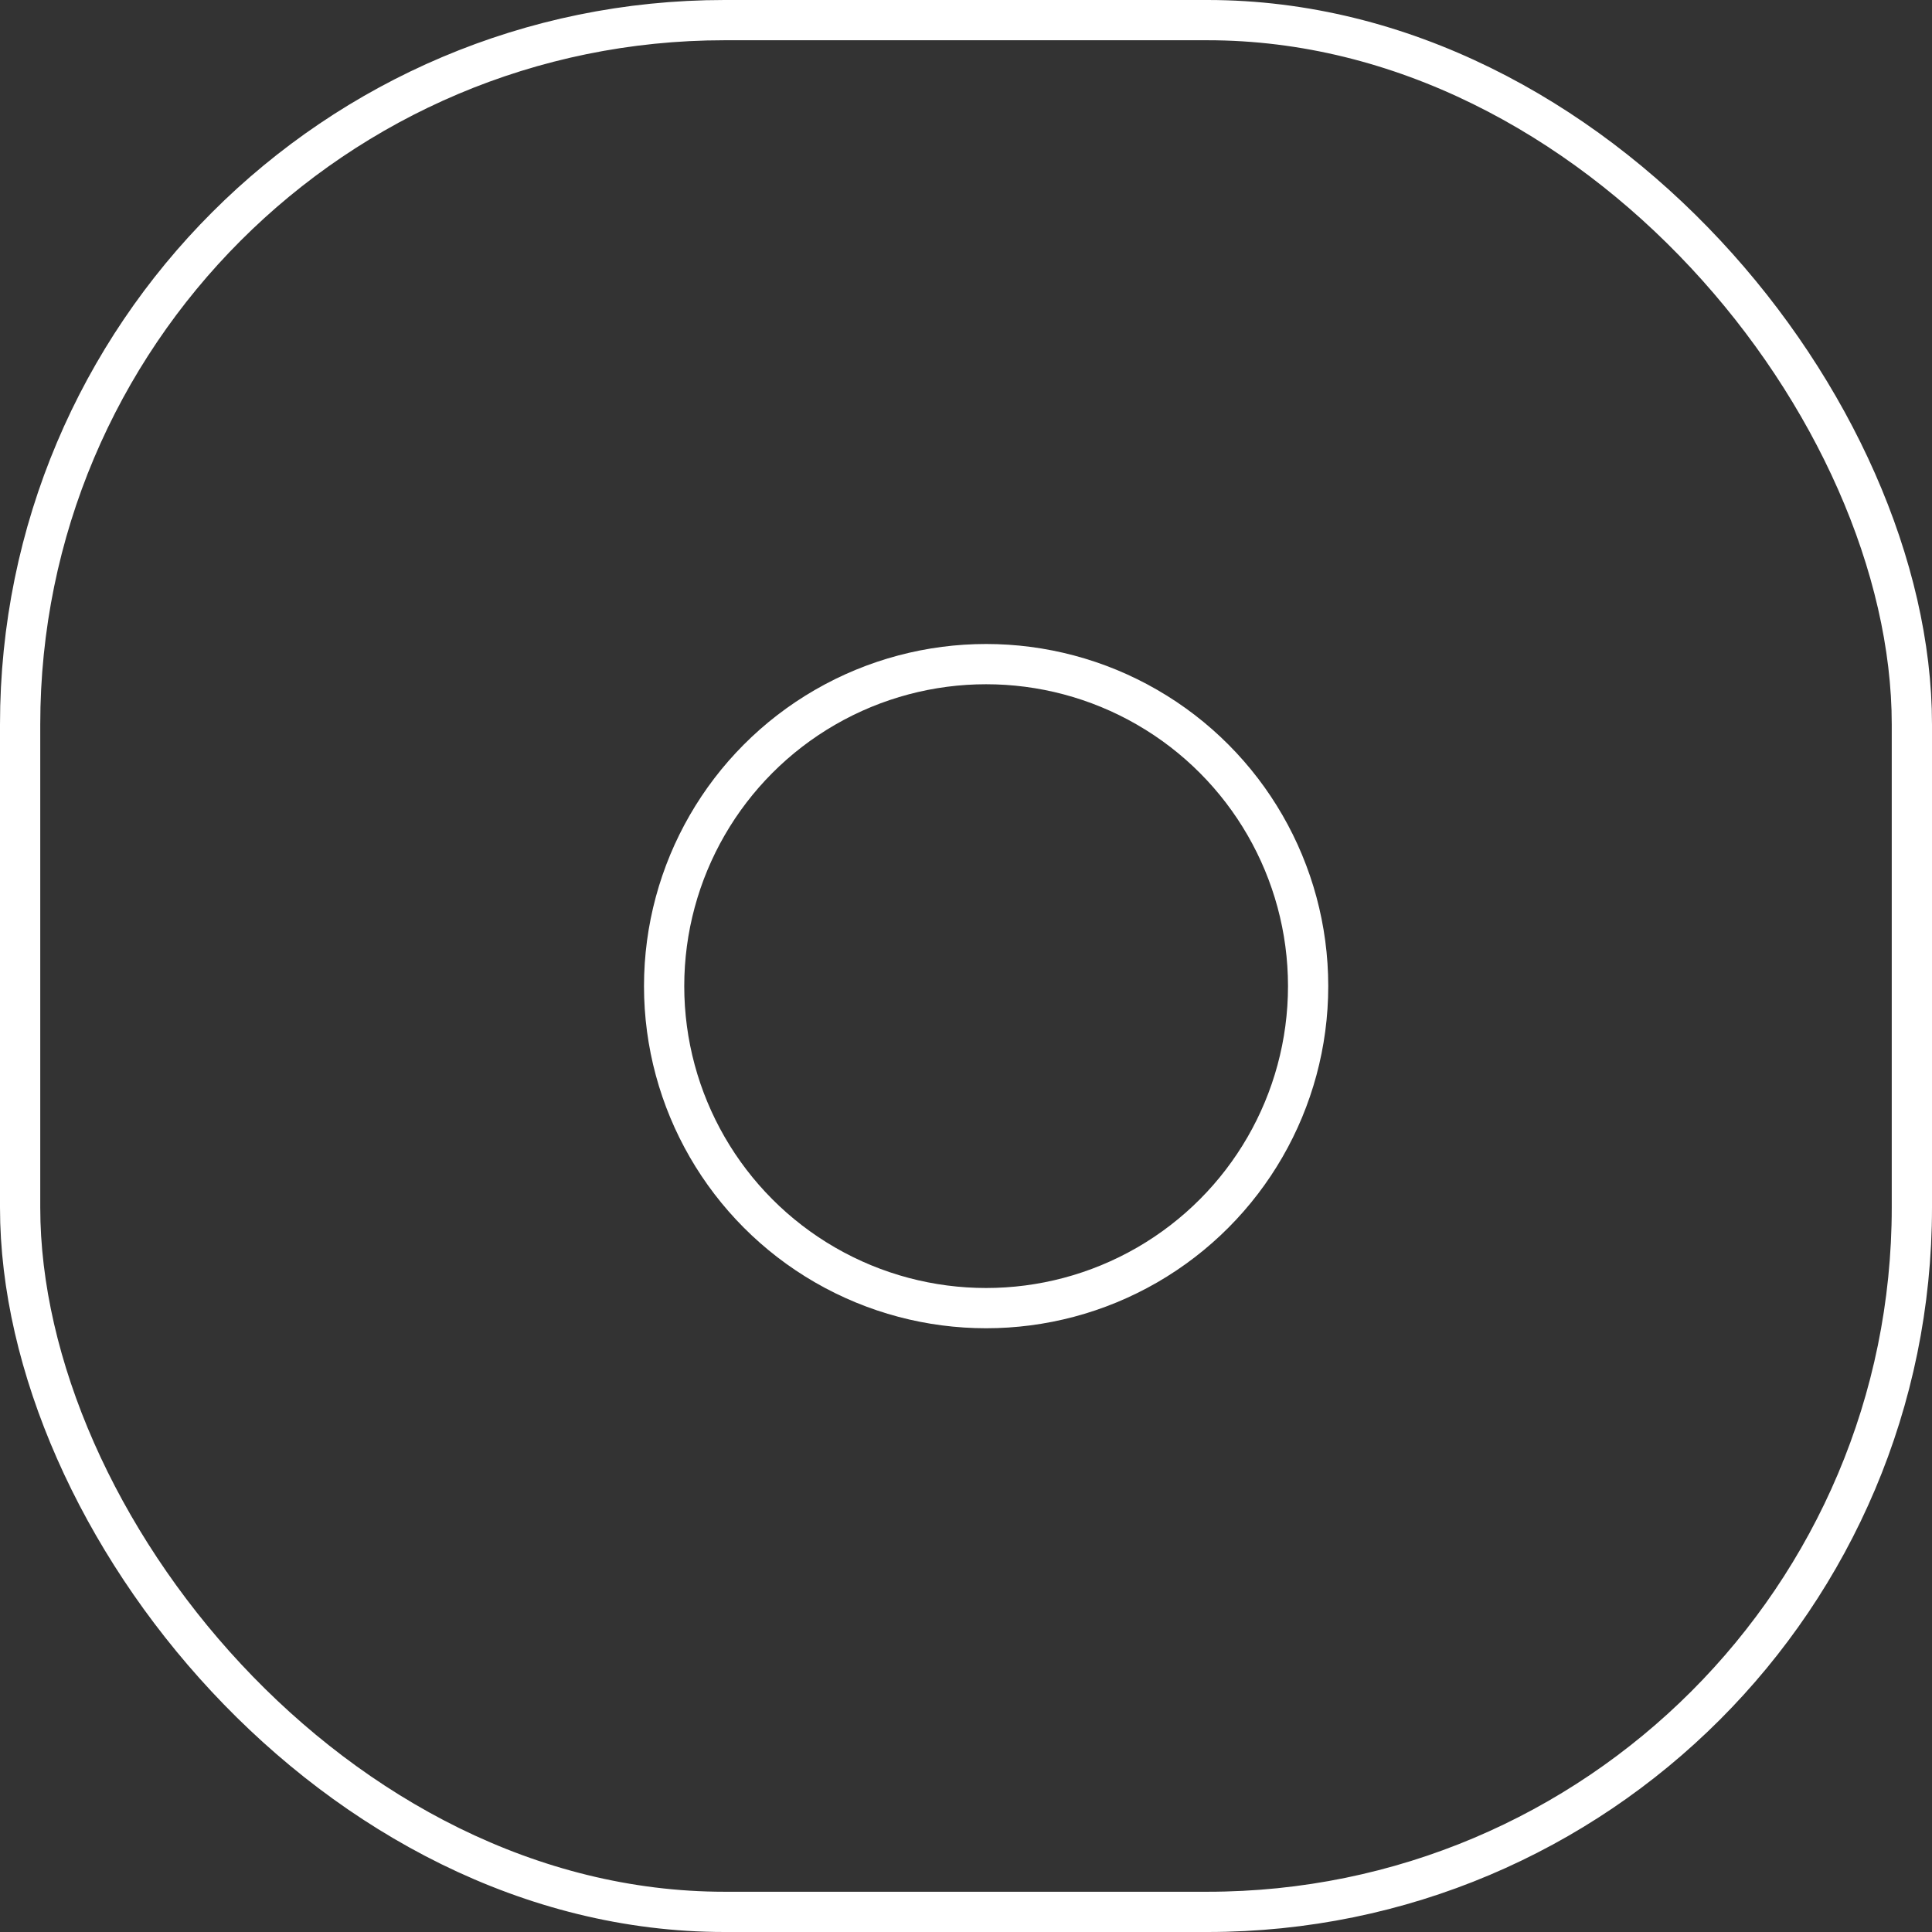 <svg width="48" height="48" viewBox="0 0 48 48" fill="none" xmlns="http://www.w3.org/2000/svg">
<rect x="0" y="0" width="48" height="48" fill="#333333" stroke="none"/>
<circle r="8" transform="matrix(-1 0 0 1 24.5 24.5)" stroke="white"/>
<rect x="0.5" y="0.5" width="47" height="47" rx="17.5" stroke="white"/>
</svg>
